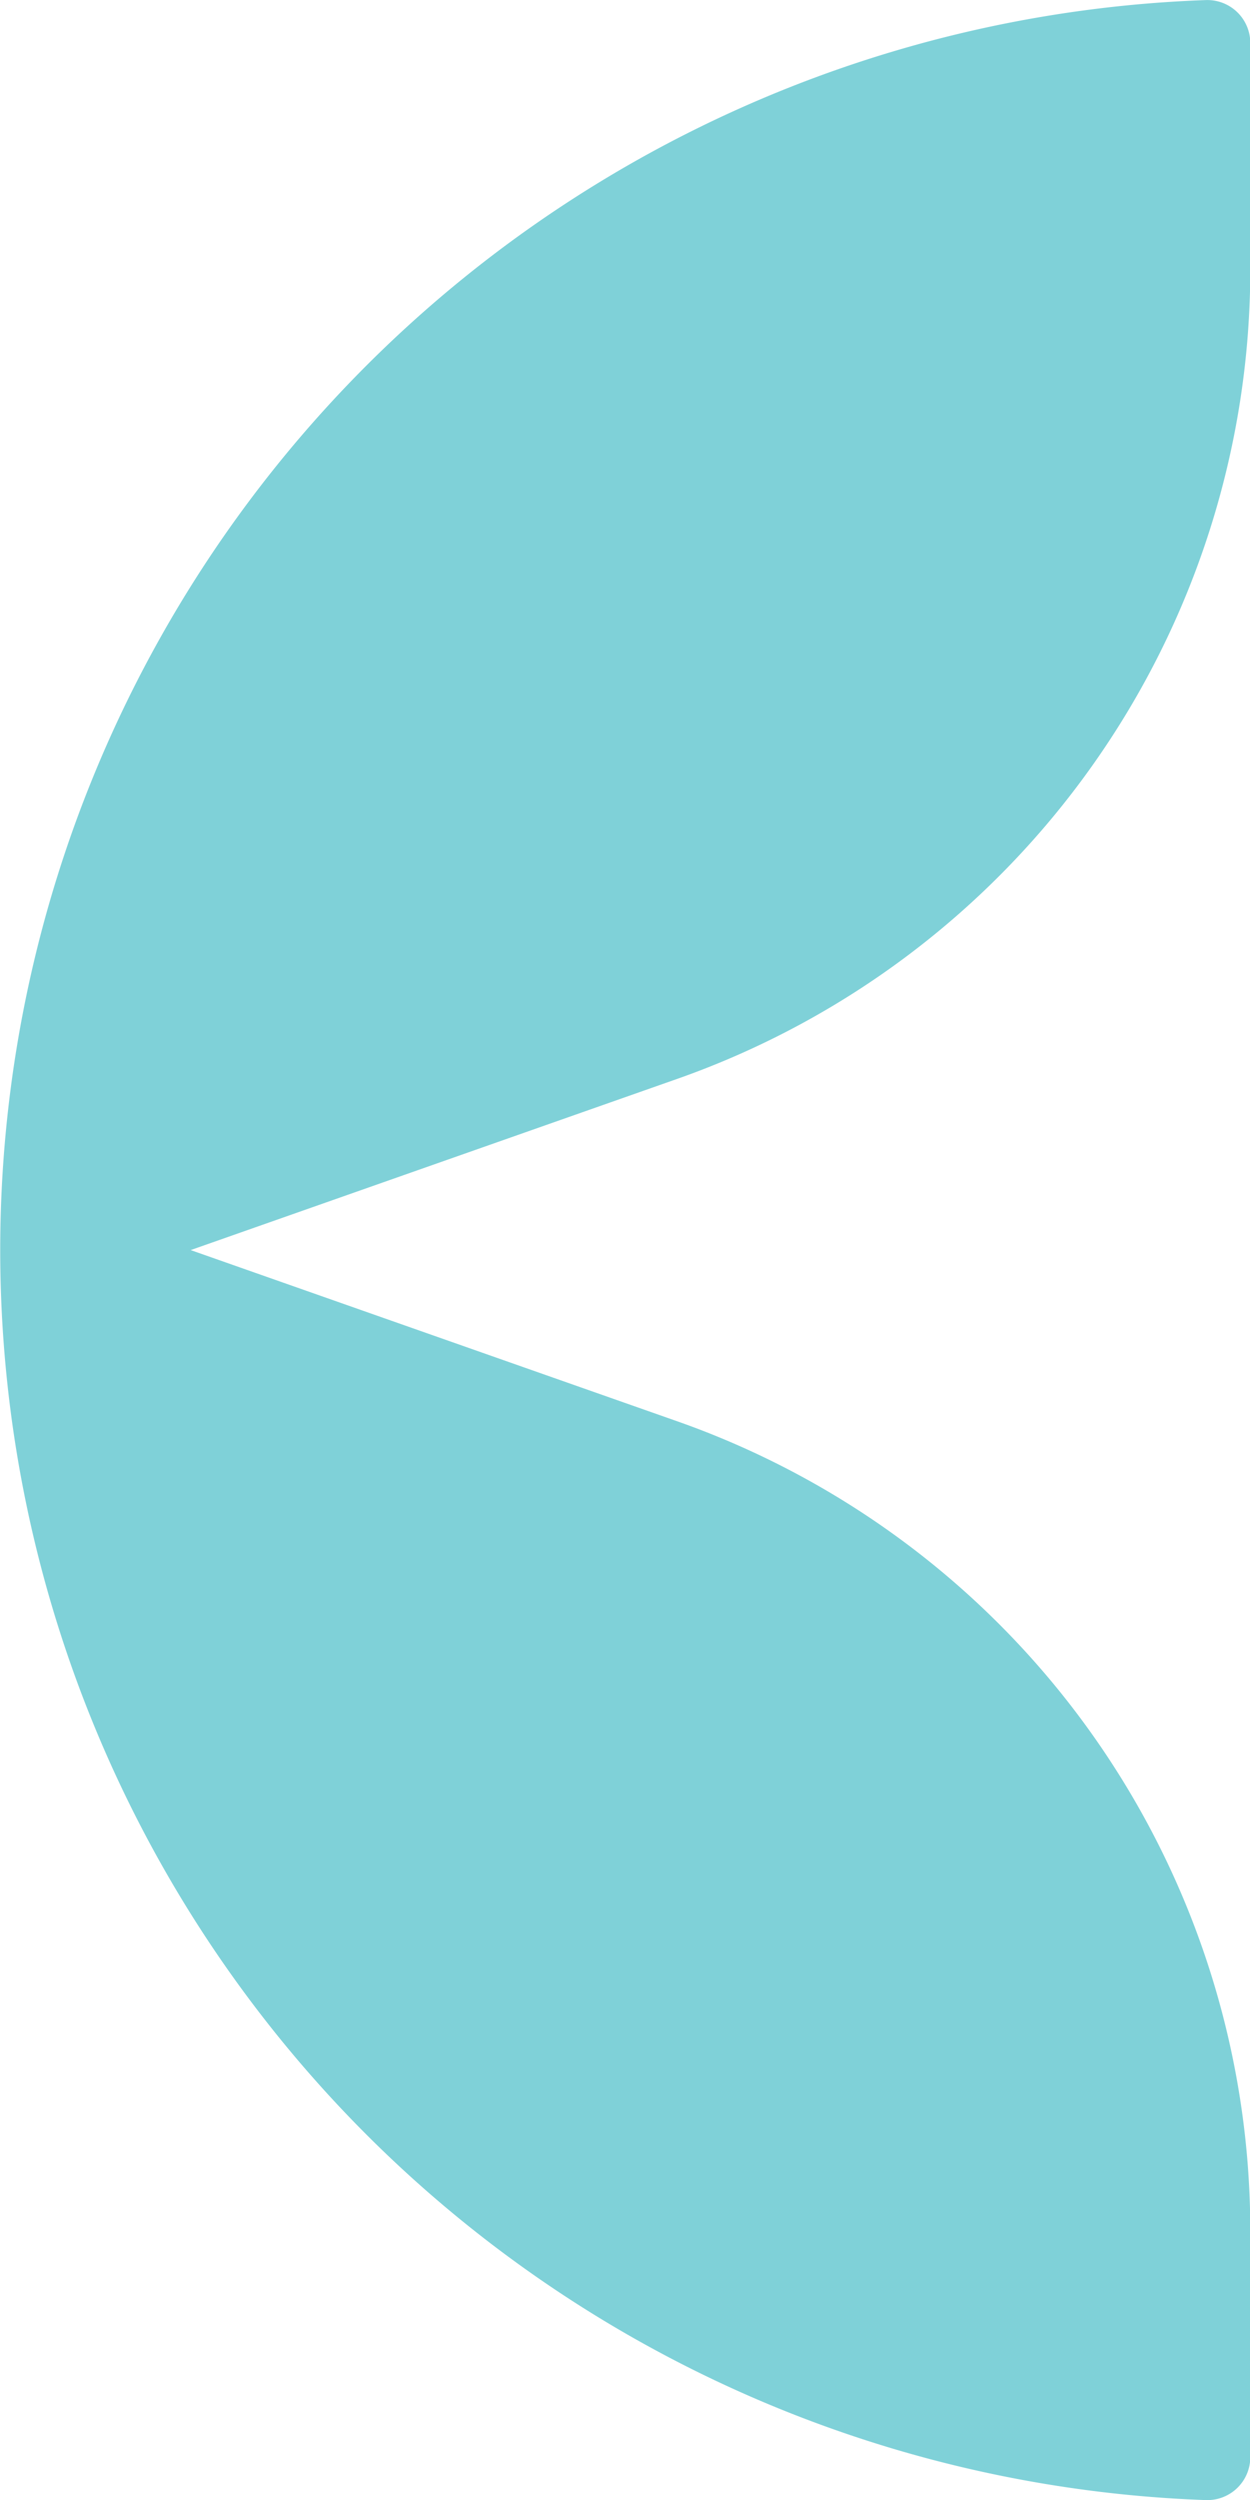 <svg xmlns="http://www.w3.org/2000/svg" width="16.875" height="33.73" viewBox="0 0 16.875 33.73"><path d="M-444.1-115.933a.58.58,0,0,0-.6-.58,16.876,16.876,0,0,0-16.276,16.865A16.876,16.876,0,0,0-444.7-82.783a.58.58,0,0,0,.6-.58v-3.052a11.58,11.58,0,0,0-7.739-10.924l-6.566-2.309,6.566-2.309a11.58,11.58,0,0,0,7.739-10.924Z" transform="translate(460.979 116.514)" fill="#7fd1d8"/></svg>